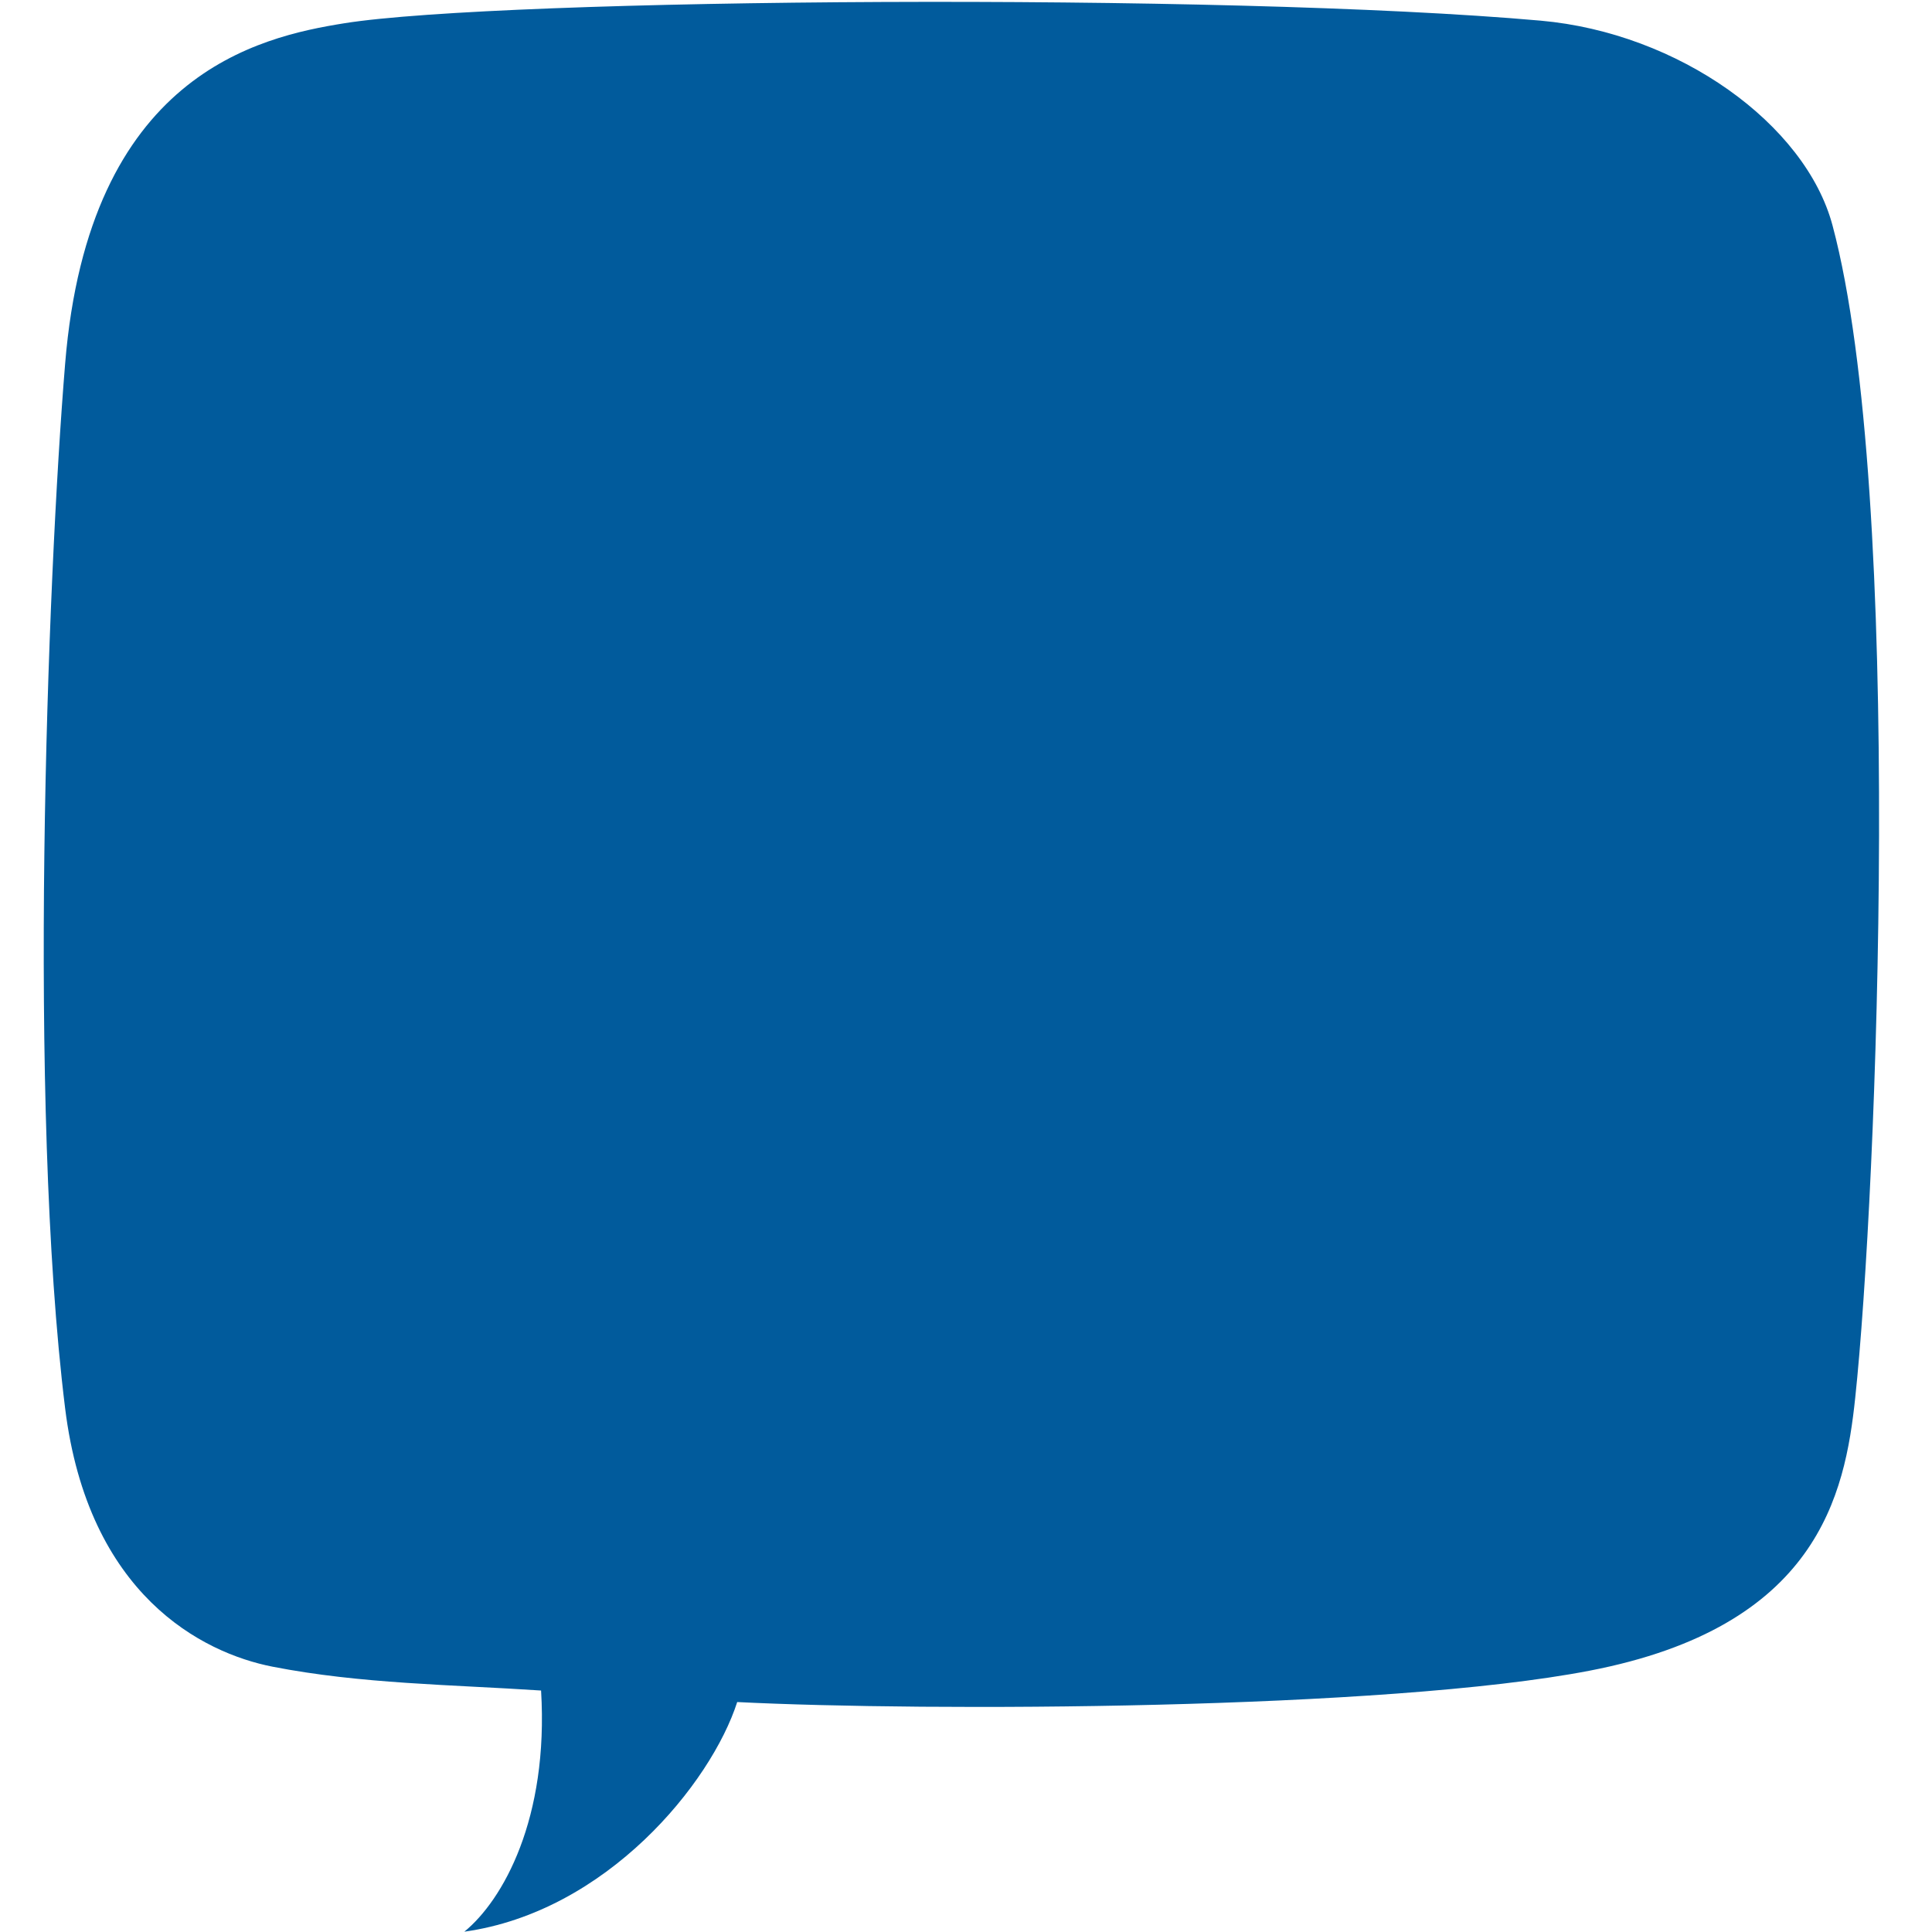 <svg xmlns="http://www.w3.org/2000/svg" xmlns:xlink="http://www.w3.org/1999/xlink" width="246" height="246" viewBox="0 0 246 246">
  <defs>
    <clipPath id="clip-path">
      <path id="Path_3218" data-name="Path 3218" d="M5,1H240.083V247H5ZM5,1" transform="translate(-5 -1)"/>
    </clipPath>
  </defs>
  <g id="Group_3533" data-name="Group 3533" transform="translate(-954 -574)">
    <rect id="Rectangle_1837" data-name="Rectangle 1837" width="246" height="246" transform="translate(954 574)" fill="none"/>
    <g id="Group_3530" data-name="Group 3530" transform="translate(959 574)" clip-path="url(#clip-path)">
      <path id="Path_3217" data-name="Path 3217" d="M233.286,29.695C229.845,16.779,213.7,5.171,196.116,3.609,155.687.022,63.771.743,43.77,3.944,32.94,5.682,11.253,10.441,8.244,47.275,5.97,74.931,3.464,141.564,8.236,180.26c2.935,23.8,17.465,31.179,26.407,32.935,11.247,2.2,22.829,2.283,34.2,3.037.987,16.324-4.862,26.7-9.771,30.707,18.113-2.54,31.411-18.88,34.745-29.239,24.043,1.211,82.483,1.03,108.522-3.991,29.028-5.595,32.526-22.36,33.834-34.753C238.955,152.926,242.443,63.959,233.286,29.695Zm0,0" transform="translate(-4.949 -0.979)" fill="#015b9c"/>
    </g>
  </g>
</svg>
